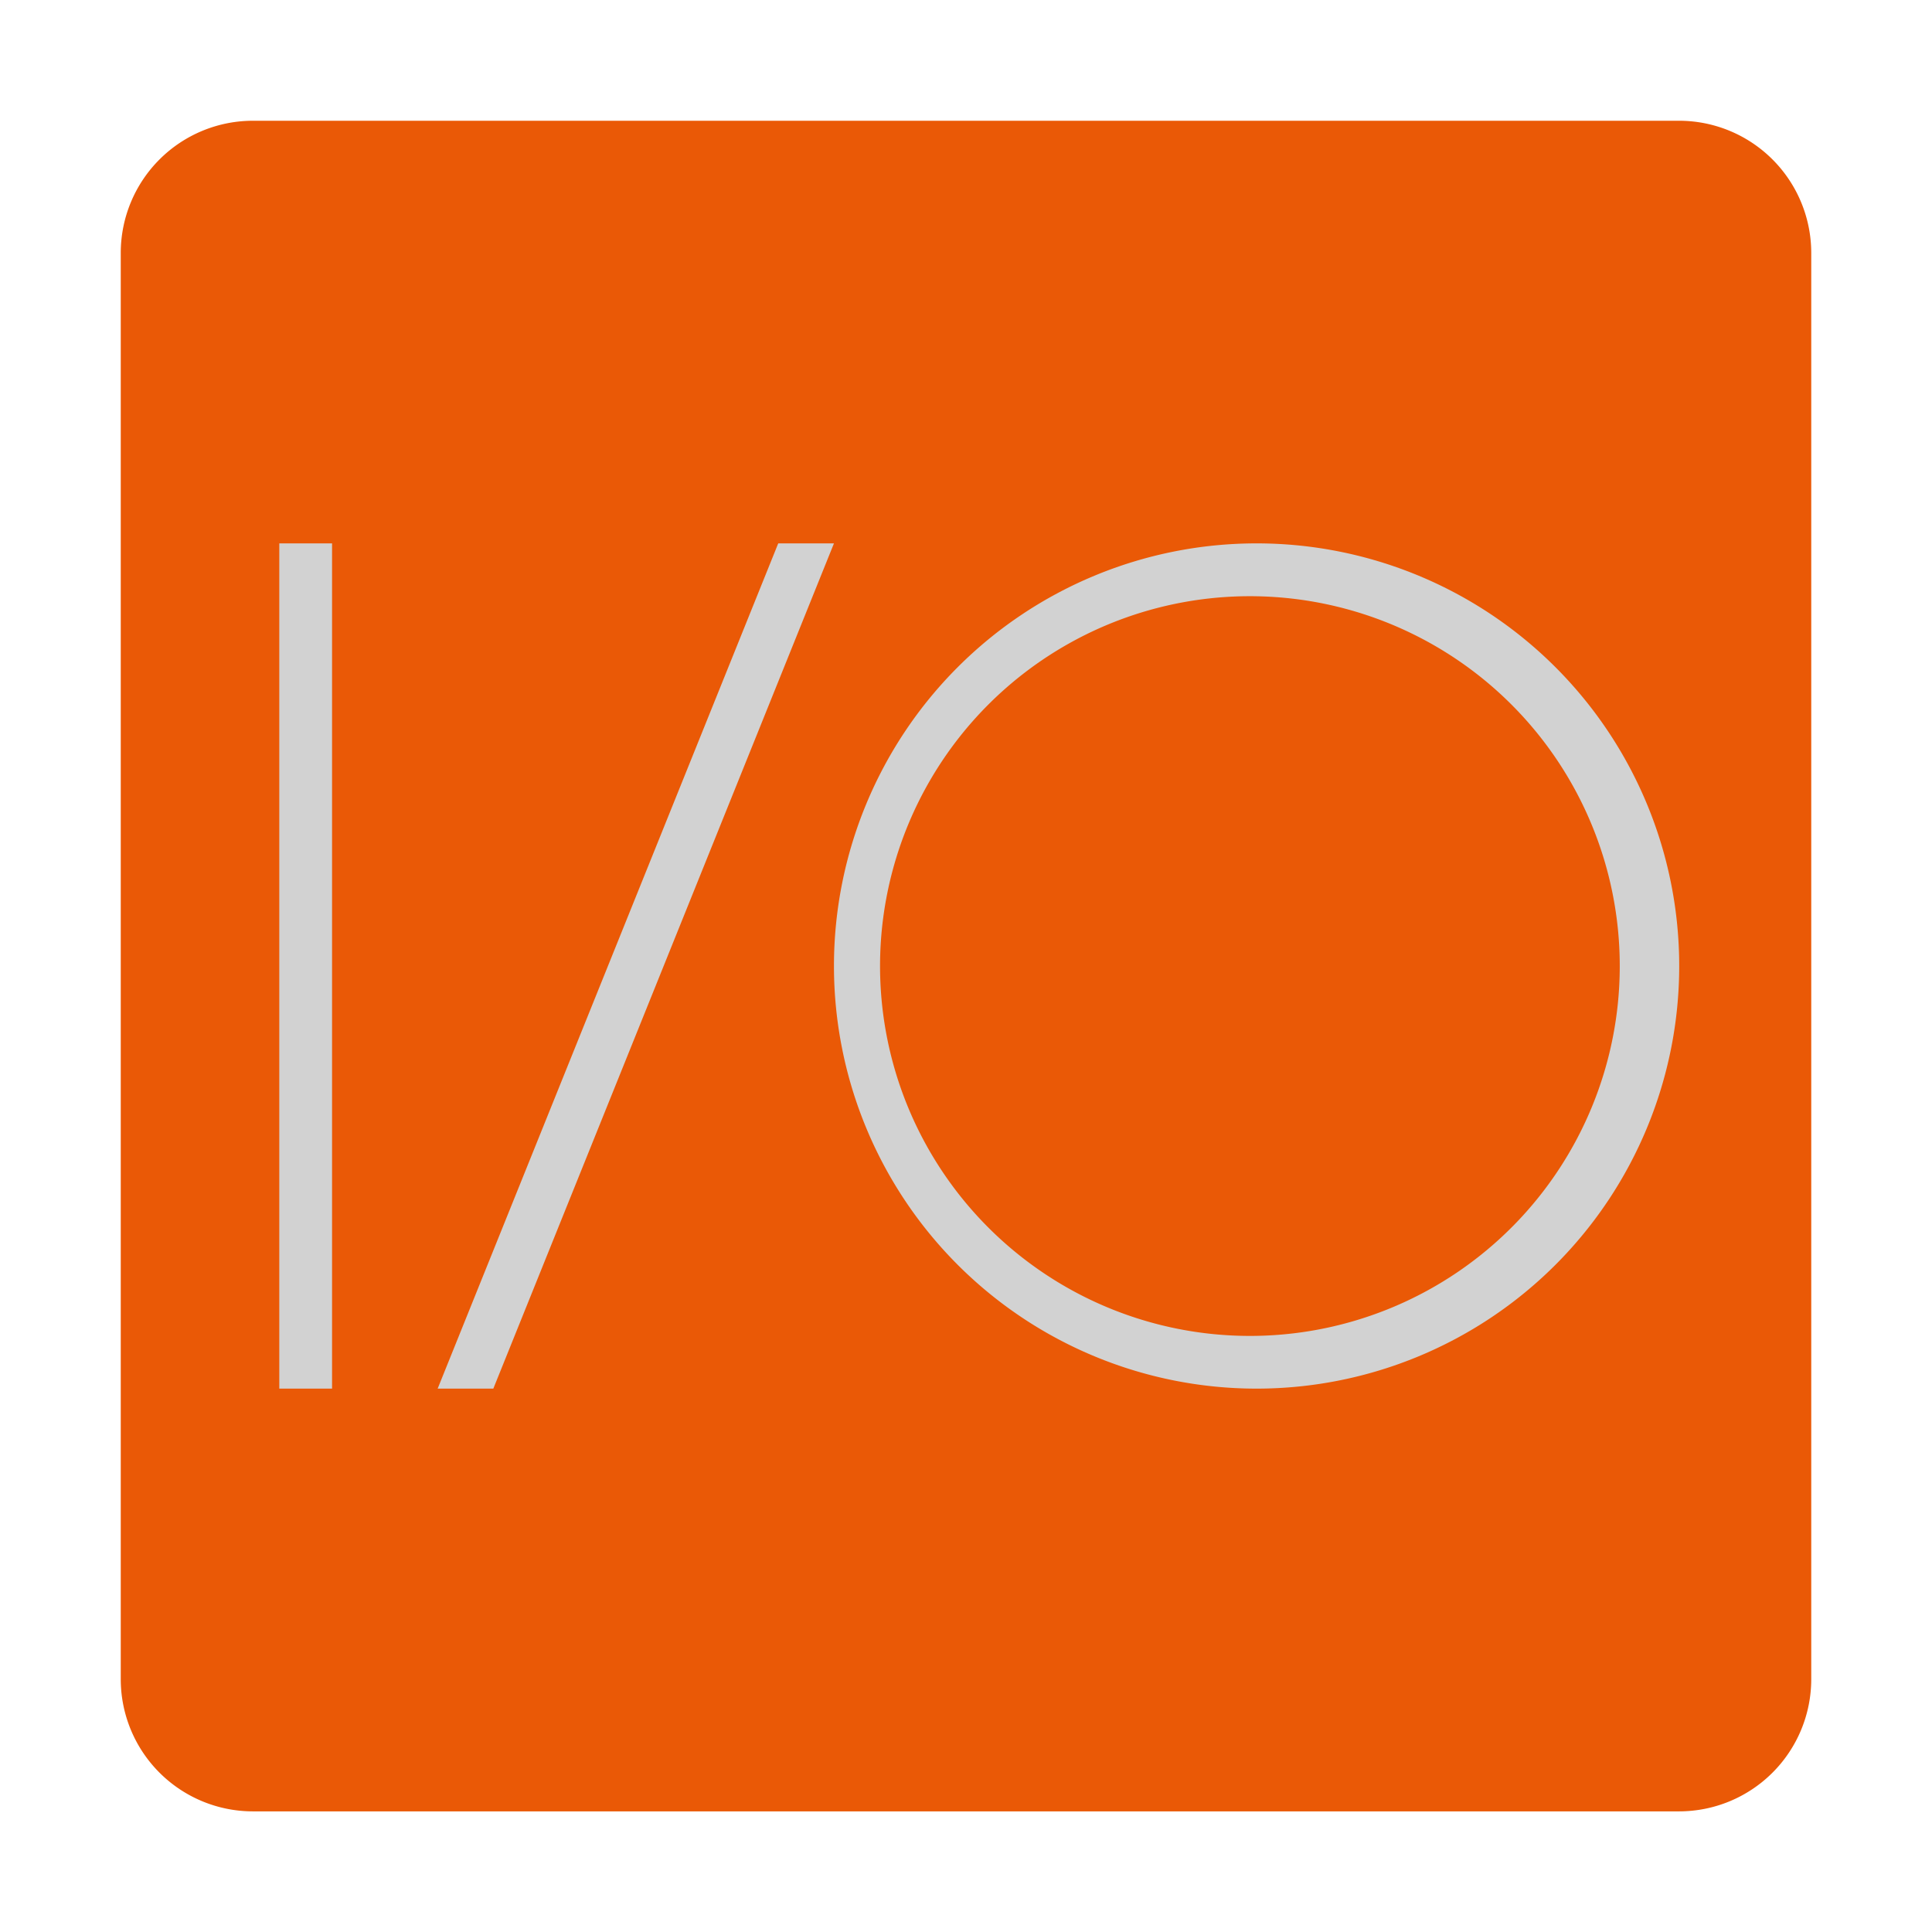 <svg xmlns="http://www.w3.org/2000/svg" width="1em" height="1em" viewBox="-2 -2 32 32"><g fill="none" fill-rule="evenodd"><path fill="#EA5906" d="M2.188 0h23.626A2.19 2.19 0 0 1 28 2.188v23.626a2.19 2.19 0 0 1-2.188 2.188H2.187A2.19 2.19 0 0 1 0 25.813V2.187A2.19 2.19 0 0 1 2.188 0"/><path fill="#d2d2d2" d="M3.5 7v14h-.874V7h.876Zm15.313 0a7 7 0 1 1 0 14a7 7 0 0 1 0-14m-7 0L6.171 21h-.922L10.89 7zm7 .876a6.126 6.126 0 1 0 0 12.25a6.126 6.126 0 0 0 0-12.25"/></g></svg>